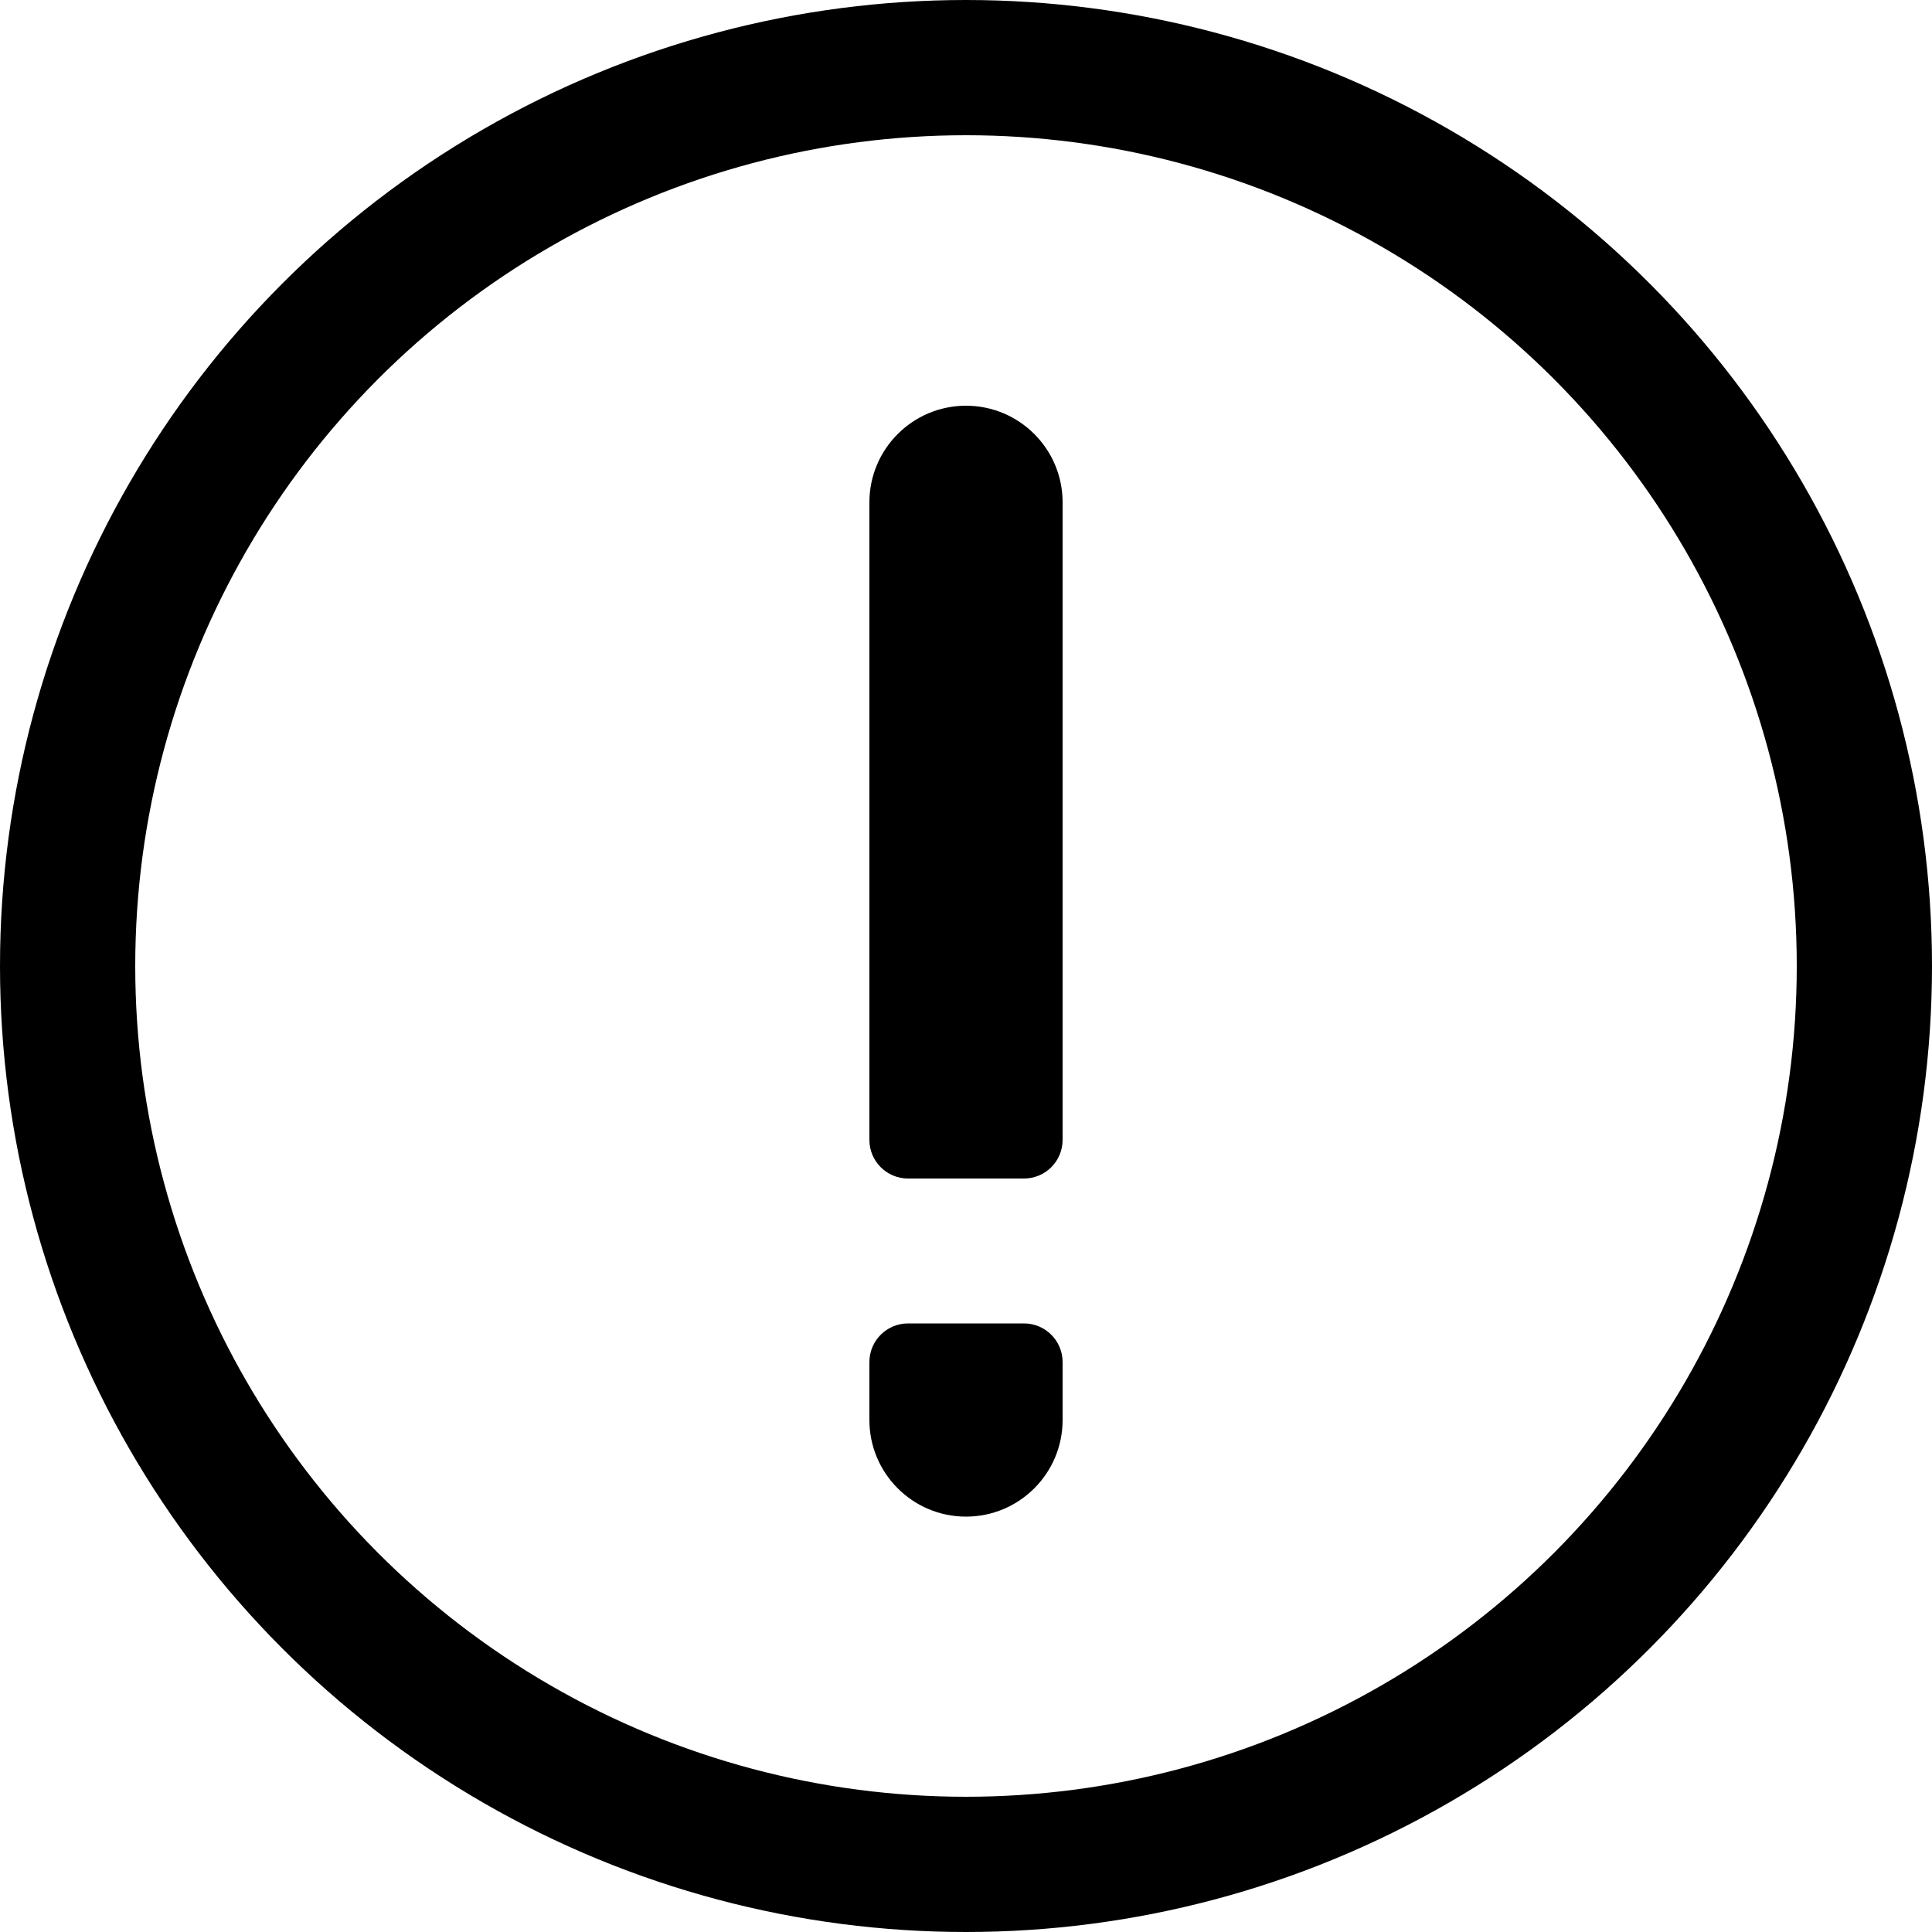 <svg width="20" height="20" viewBox="0 0 20 20" fill="none" xmlns="http://www.w3.org/2000/svg">
<circle cx="10" cy="10" r="9.3" stroke="black" stroke-width="1.4"/>
<path fill-rule="evenodd" clip-rule="evenodd" d="M10 4.2C10.552 4.2 11 4.648 11 5.2V11.8C11 12.021 10.821 12.2 10.6 12.2H9.4C9.179 12.2 9 12.021 9 11.8V5.2C9 4.648 9.448 4.2 10 4.2Z" fill="black"/>
<path fill-rule="evenodd" clip-rule="evenodd" d="M9 14.7V14.1C9 13.879 9.179 13.7 9.4 13.7H10.6C10.821 13.7 11 13.879 11 14.1V14.7C11 15.252 10.552 15.7 10 15.7C9.448 15.7 9 15.252 9 14.7Z" fill="black"/>
</svg>
